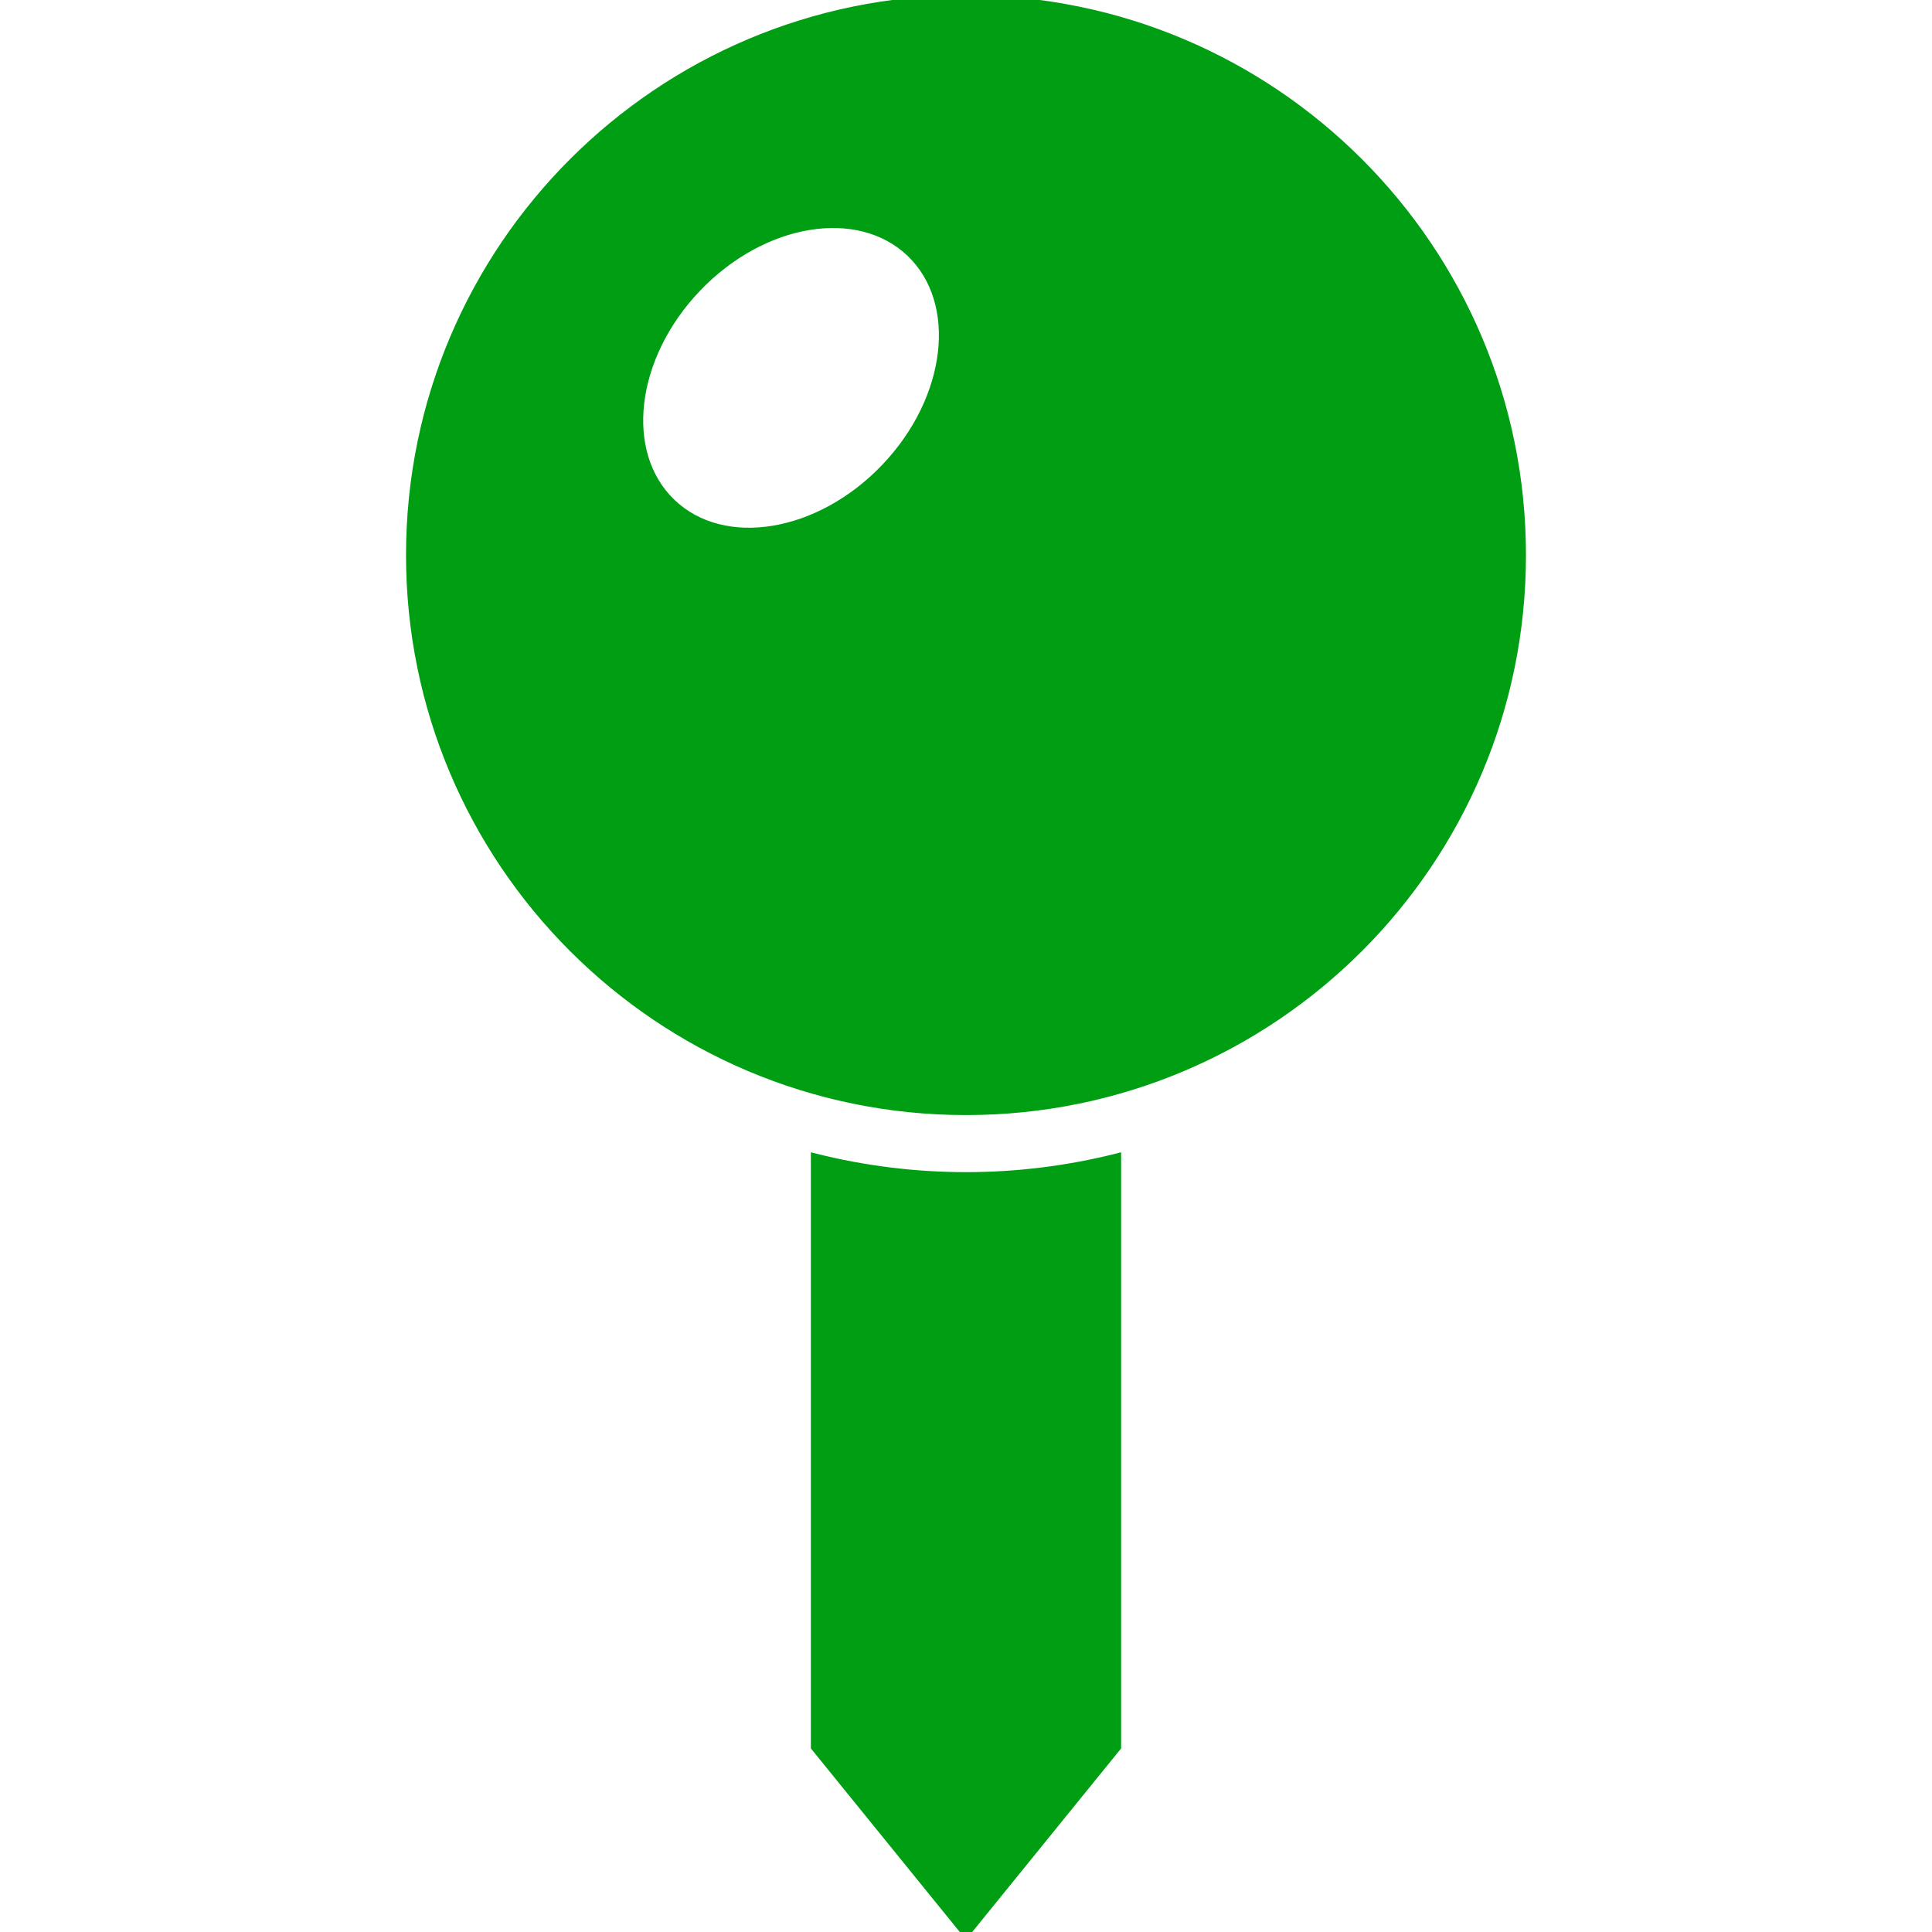 <svg fill="#009e12" version="1.1" id="Layer_1" xmlns="http://www.w3.org/2000/svg" xmlns:xlink="http://www.w3.org/1999/xlink" viewBox="430 796 200 200" enable-background="new 430 796 200 200" xml:space="preserve" stroke="#009e12"><g id="SVGRepo_bgCarrier" stroke-width="0"></g><g id="SVGRepo_tracerCarrier" stroke-linecap="round" stroke-linejoin="round"></g><g id="SVGRepo_iconCarrier"> <g> <path d="M530,917.839c-5.365,0-10.573-0.669-15.559-1.912v60.892L530,996l15.558-19.182v-60.892 C540.574,917.17,535.365,917.839,530,917.839z"></path> <path d="M530,796c-31.739,0-57.468,25.727-57.468,57.467c0,31.741,25.729,57.466,57.468,57.466s57.467-25.726,57.467-57.466 C587.468,821.727,561.739,796,530,796z M521.691,844.465c-6.848,7.18-16.788,8.817-22.202,3.655 c-5.412-5.163-4.249-15.168,2.598-22.349c6.848-7.181,16.788-8.817,22.202-3.655C529.701,827.278,528.538,837.284,521.691,844.465z "></path> </g> </g></svg>